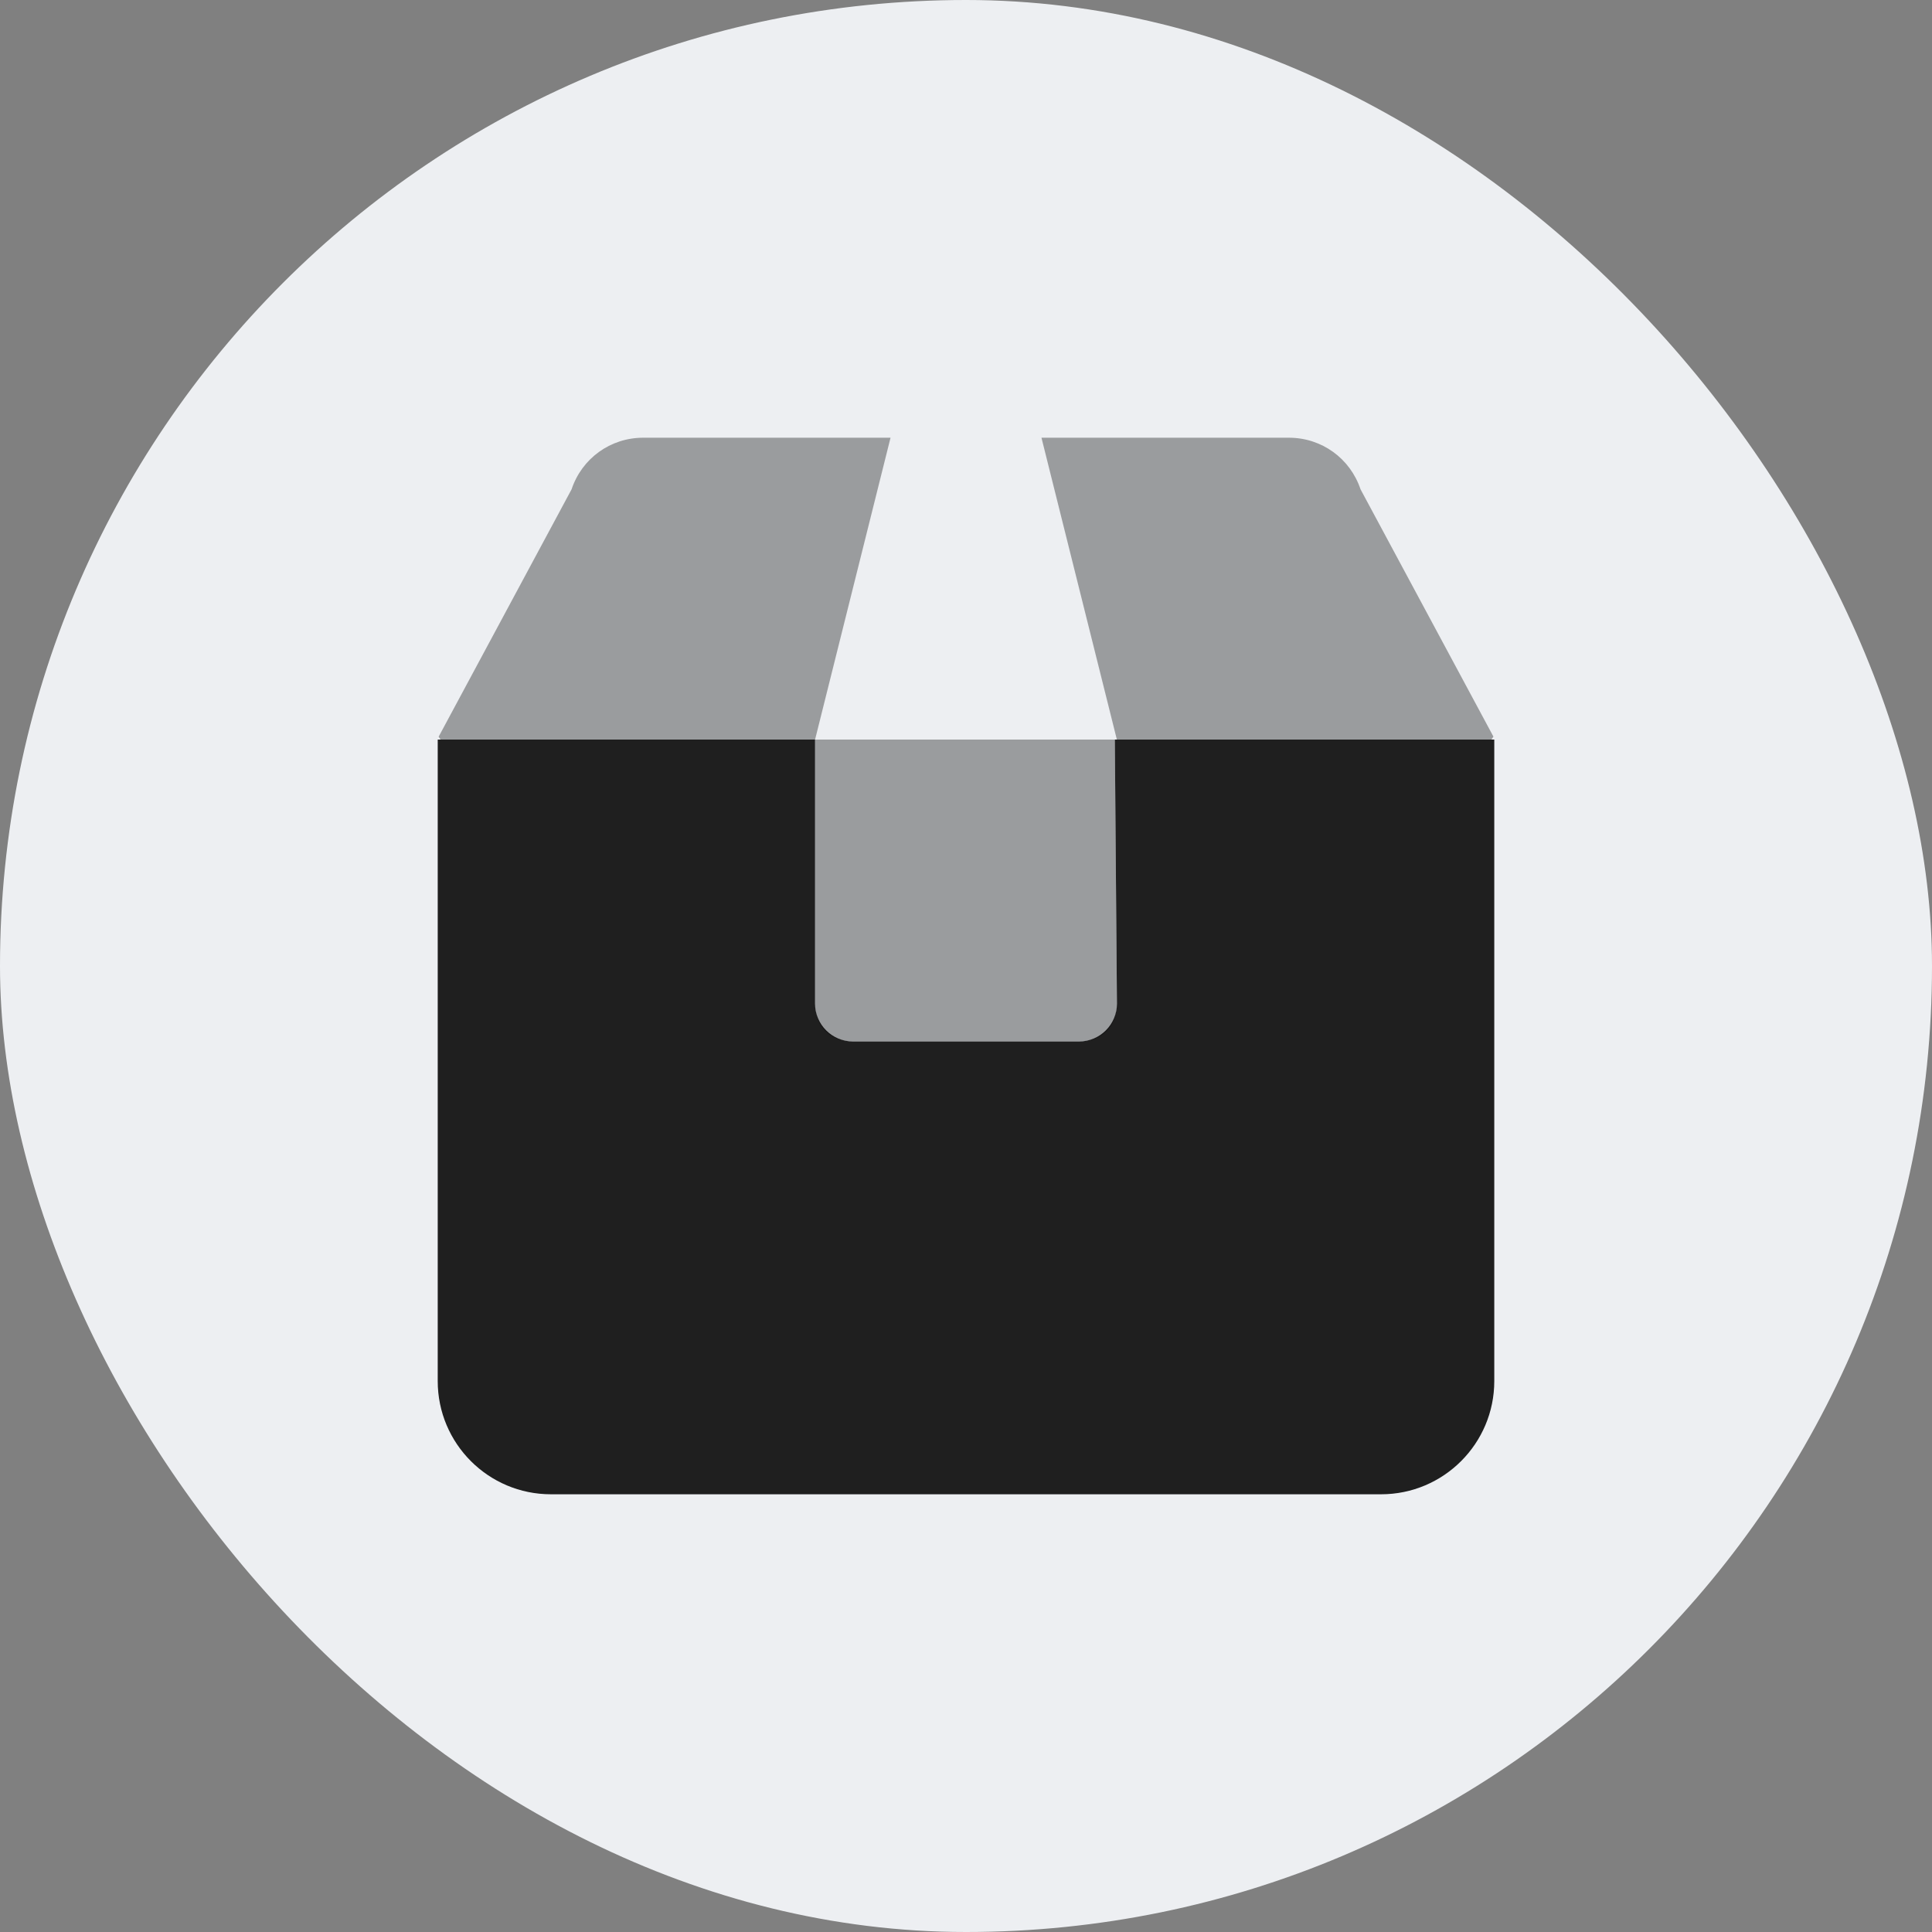 <svg width="32" height="32" viewBox="0 0 32 32" fill="none" xmlns="http://www.w3.org/2000/svg">
<rect x="0" y="0" width="32" height="32" fill="#808080" stroke="none"/>
<rect width="32" height="32" rx="16" fill="#EDEFF2"/>
<path d="M24.75 12.25V22.875C24.75 23.91 23.91 24.75 22.875 24.75H9.125C8.089 24.75 7.25 23.91 7.25 22.875V12.25H13.5V16.625C13.5 16.969 13.781 17.25 14.125 17.25H17.875C18.219 17.25 18.5 16.969 18.5 16.625L18.465 12.25H24.75Z" fill="black" fill-opacity="0.87"/>
<path opacity="0.4" fill-rule="evenodd" clip-rule="evenodd" d="M10.653 7.25C10.111 7.25 9.638 7.592 9.467 8.105L7.265 12.203C7.272 12.213 7.277 12.22 7.282 12.227C7.287 12.233 7.292 12.24 7.299 12.25H13.5V16.625C13.5 17 13.75 17.25 14.125 17.25H17.875C18.25 17.25 18.5 17 18.5 16.625L18.465 12.25H13.5L14.75 7.25H10.653ZM22.535 8.105C22.363 7.592 21.891 7.25 21.348 7.25H17.25L18.499 12.25H24.702C24.709 12.24 24.714 12.233 24.719 12.226C24.724 12.218 24.729 12.211 24.736 12.201L22.535 8.105Z" fill="black" fill-opacity="0.87"/>
</svg>
